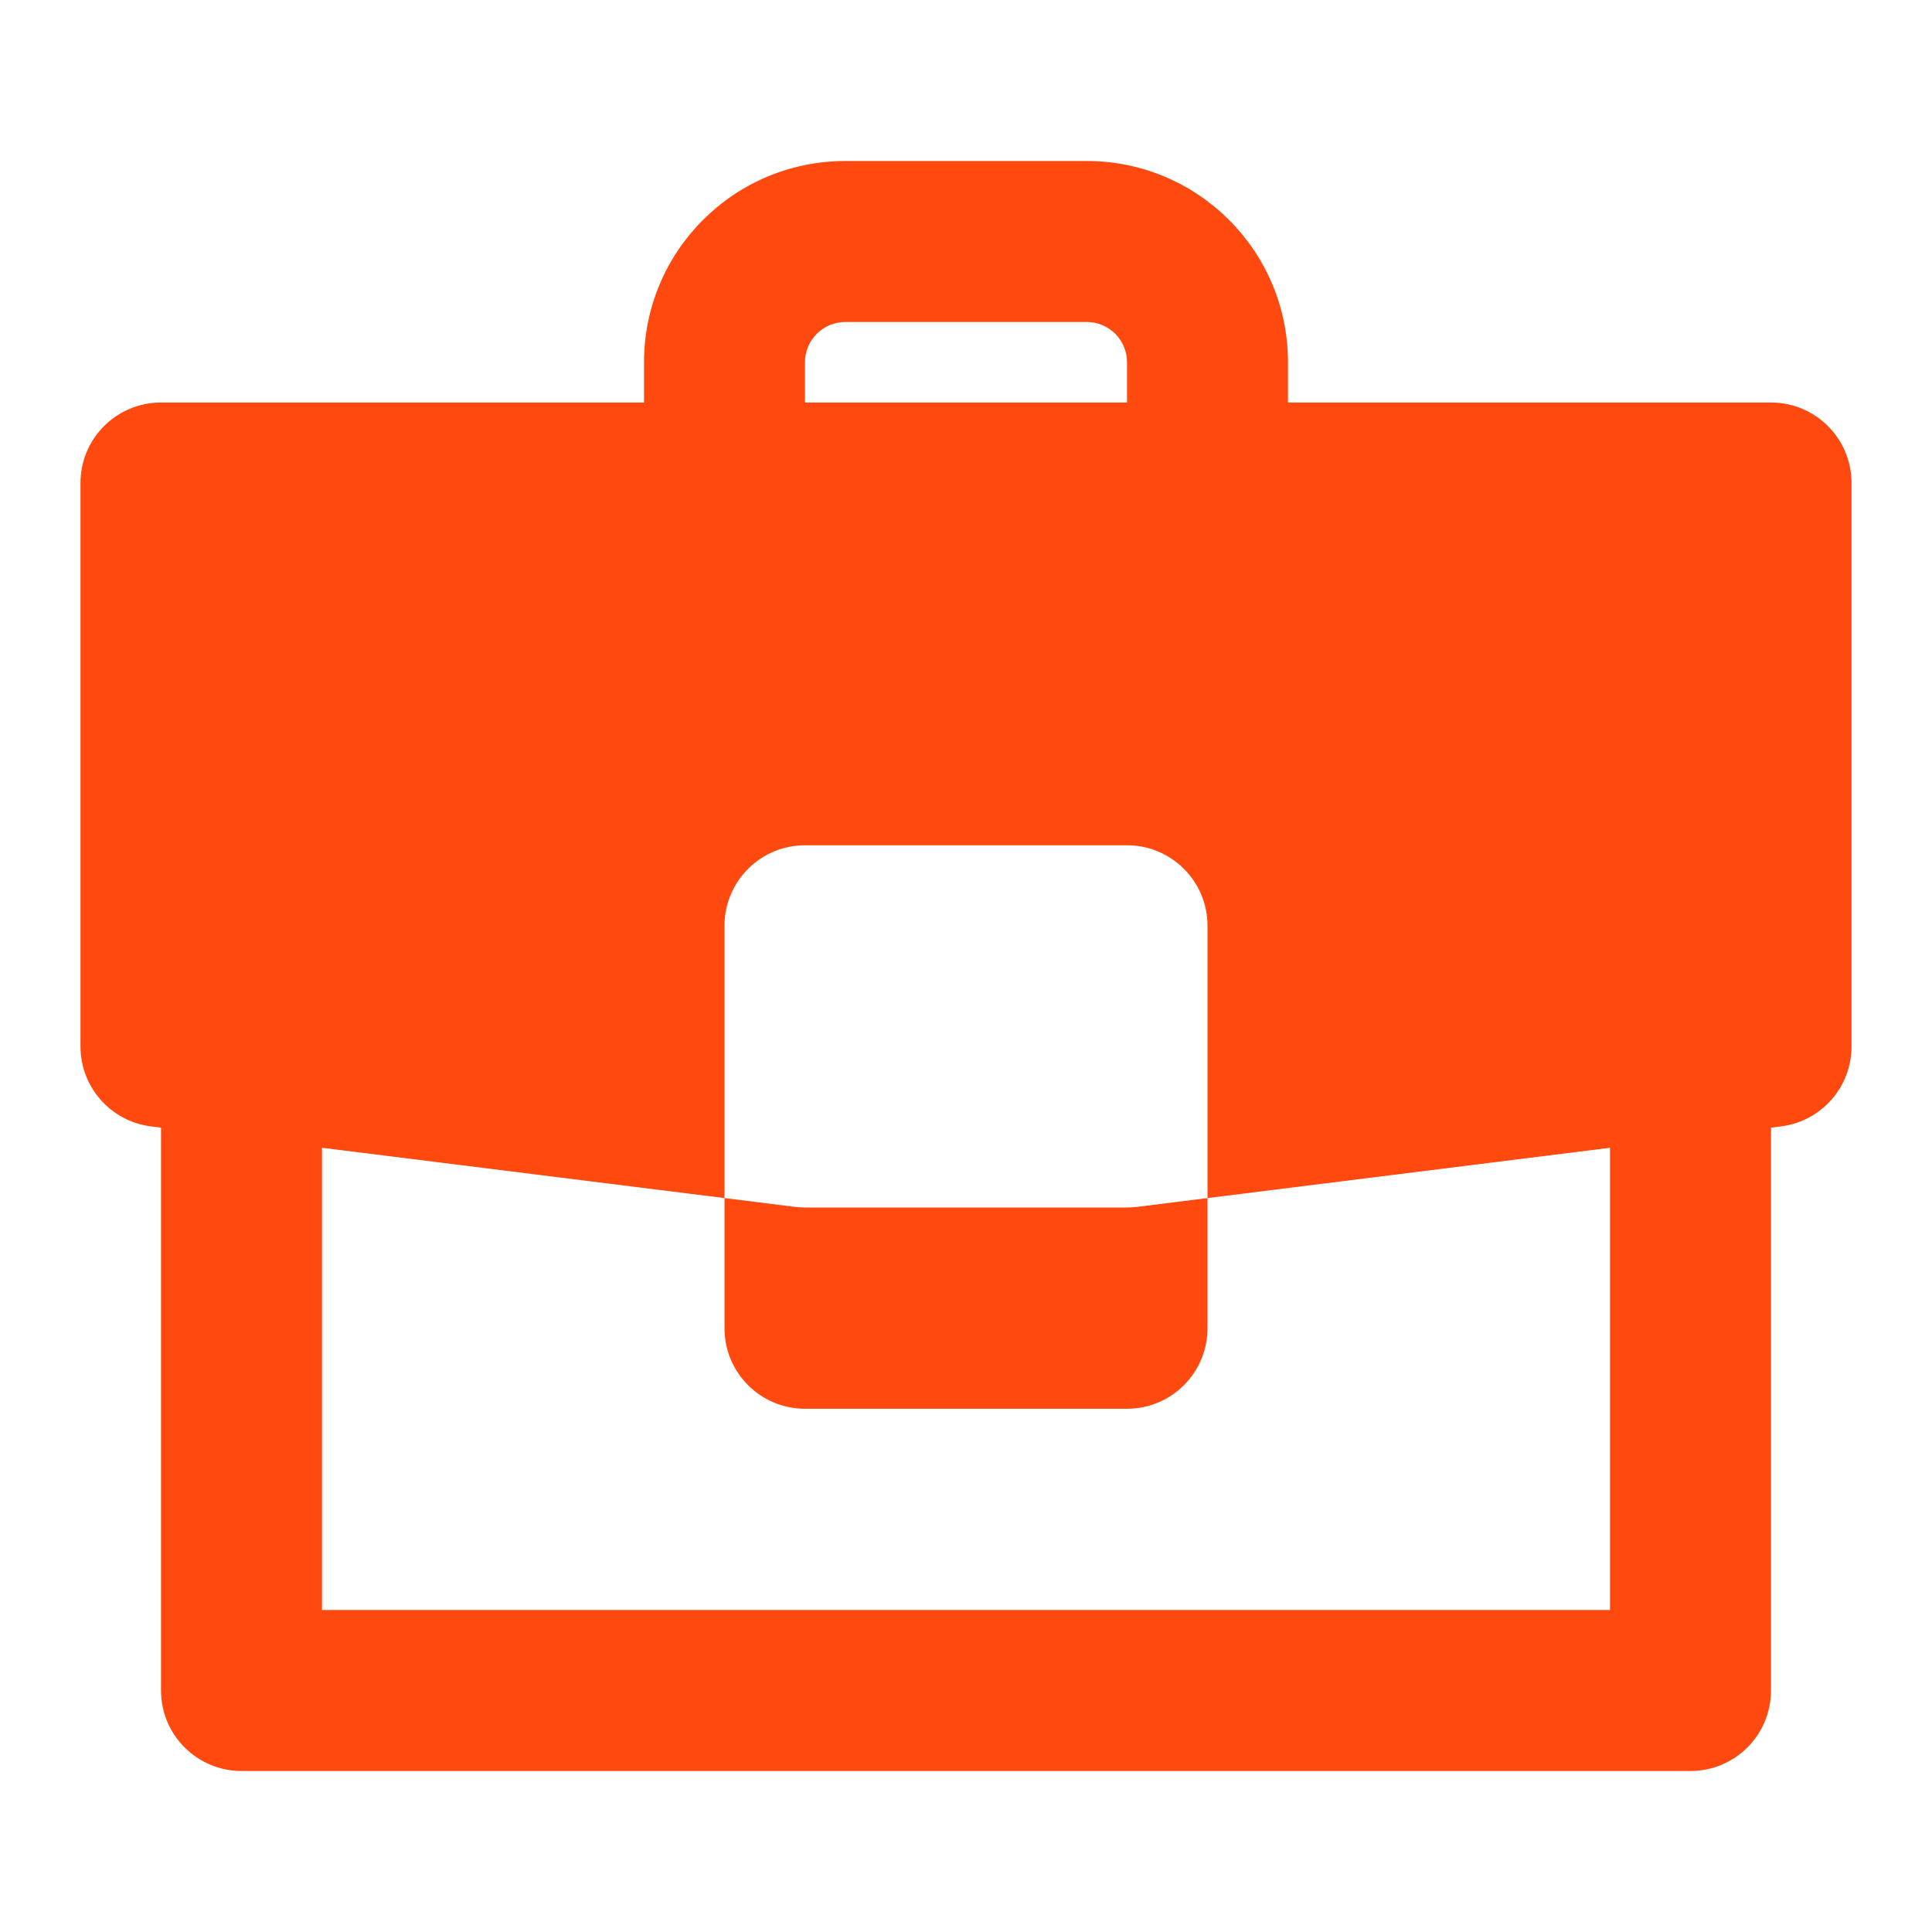 <svg width="41" height="41" viewBox="0 0 41 41" fill="none" xmlns="http://www.w3.org/2000/svg">
<path fill-rule="evenodd" clip-rule="evenodd" d="M3.417 8.542C2.473 8.542 1.708 9.306 1.708 10.25V22.208C1.708 23.07 2.35 23.797 3.205 23.904L16.871 25.612C16.942 25.62 17.012 25.625 17.083 25.625H23.917C23.988 25.625 24.058 25.62 24.128 25.612L37.795 23.904C38.65 23.797 39.292 23.07 39.292 22.208V10.25C39.292 9.306 38.527 8.542 37.583 8.542H3.417ZM17.083 17.938C16.14 17.938 15.375 18.702 15.375 19.646V28.188C15.375 29.131 16.14 29.896 17.083 29.896H23.917C24.86 29.896 25.625 29.131 25.625 28.188V19.646C25.625 18.702 24.86 17.938 23.917 17.938H17.083Z" fill="#FF490F"/>
<path fill-rule="evenodd" clip-rule="evenodd" d="M13.667 7.687C13.667 5.329 15.579 3.417 17.938 3.417H23.063C25.421 3.417 27.333 5.329 27.333 7.687V10.25H23.917V7.687C23.917 7.216 23.534 6.833 23.063 6.833H17.938C17.466 6.833 17.083 7.216 17.083 7.687V10.25H13.667V7.687Z" fill="#FF490F"/>
<path fill-rule="evenodd" clip-rule="evenodd" d="M3.417 35.875V23.062H6.833V34.167H34.167V23.062H37.583V35.875C37.583 36.819 36.819 37.583 35.875 37.583H5.125C4.182 37.583 3.417 36.819 3.417 35.875Z" fill="#FF490F"/>
</svg>
